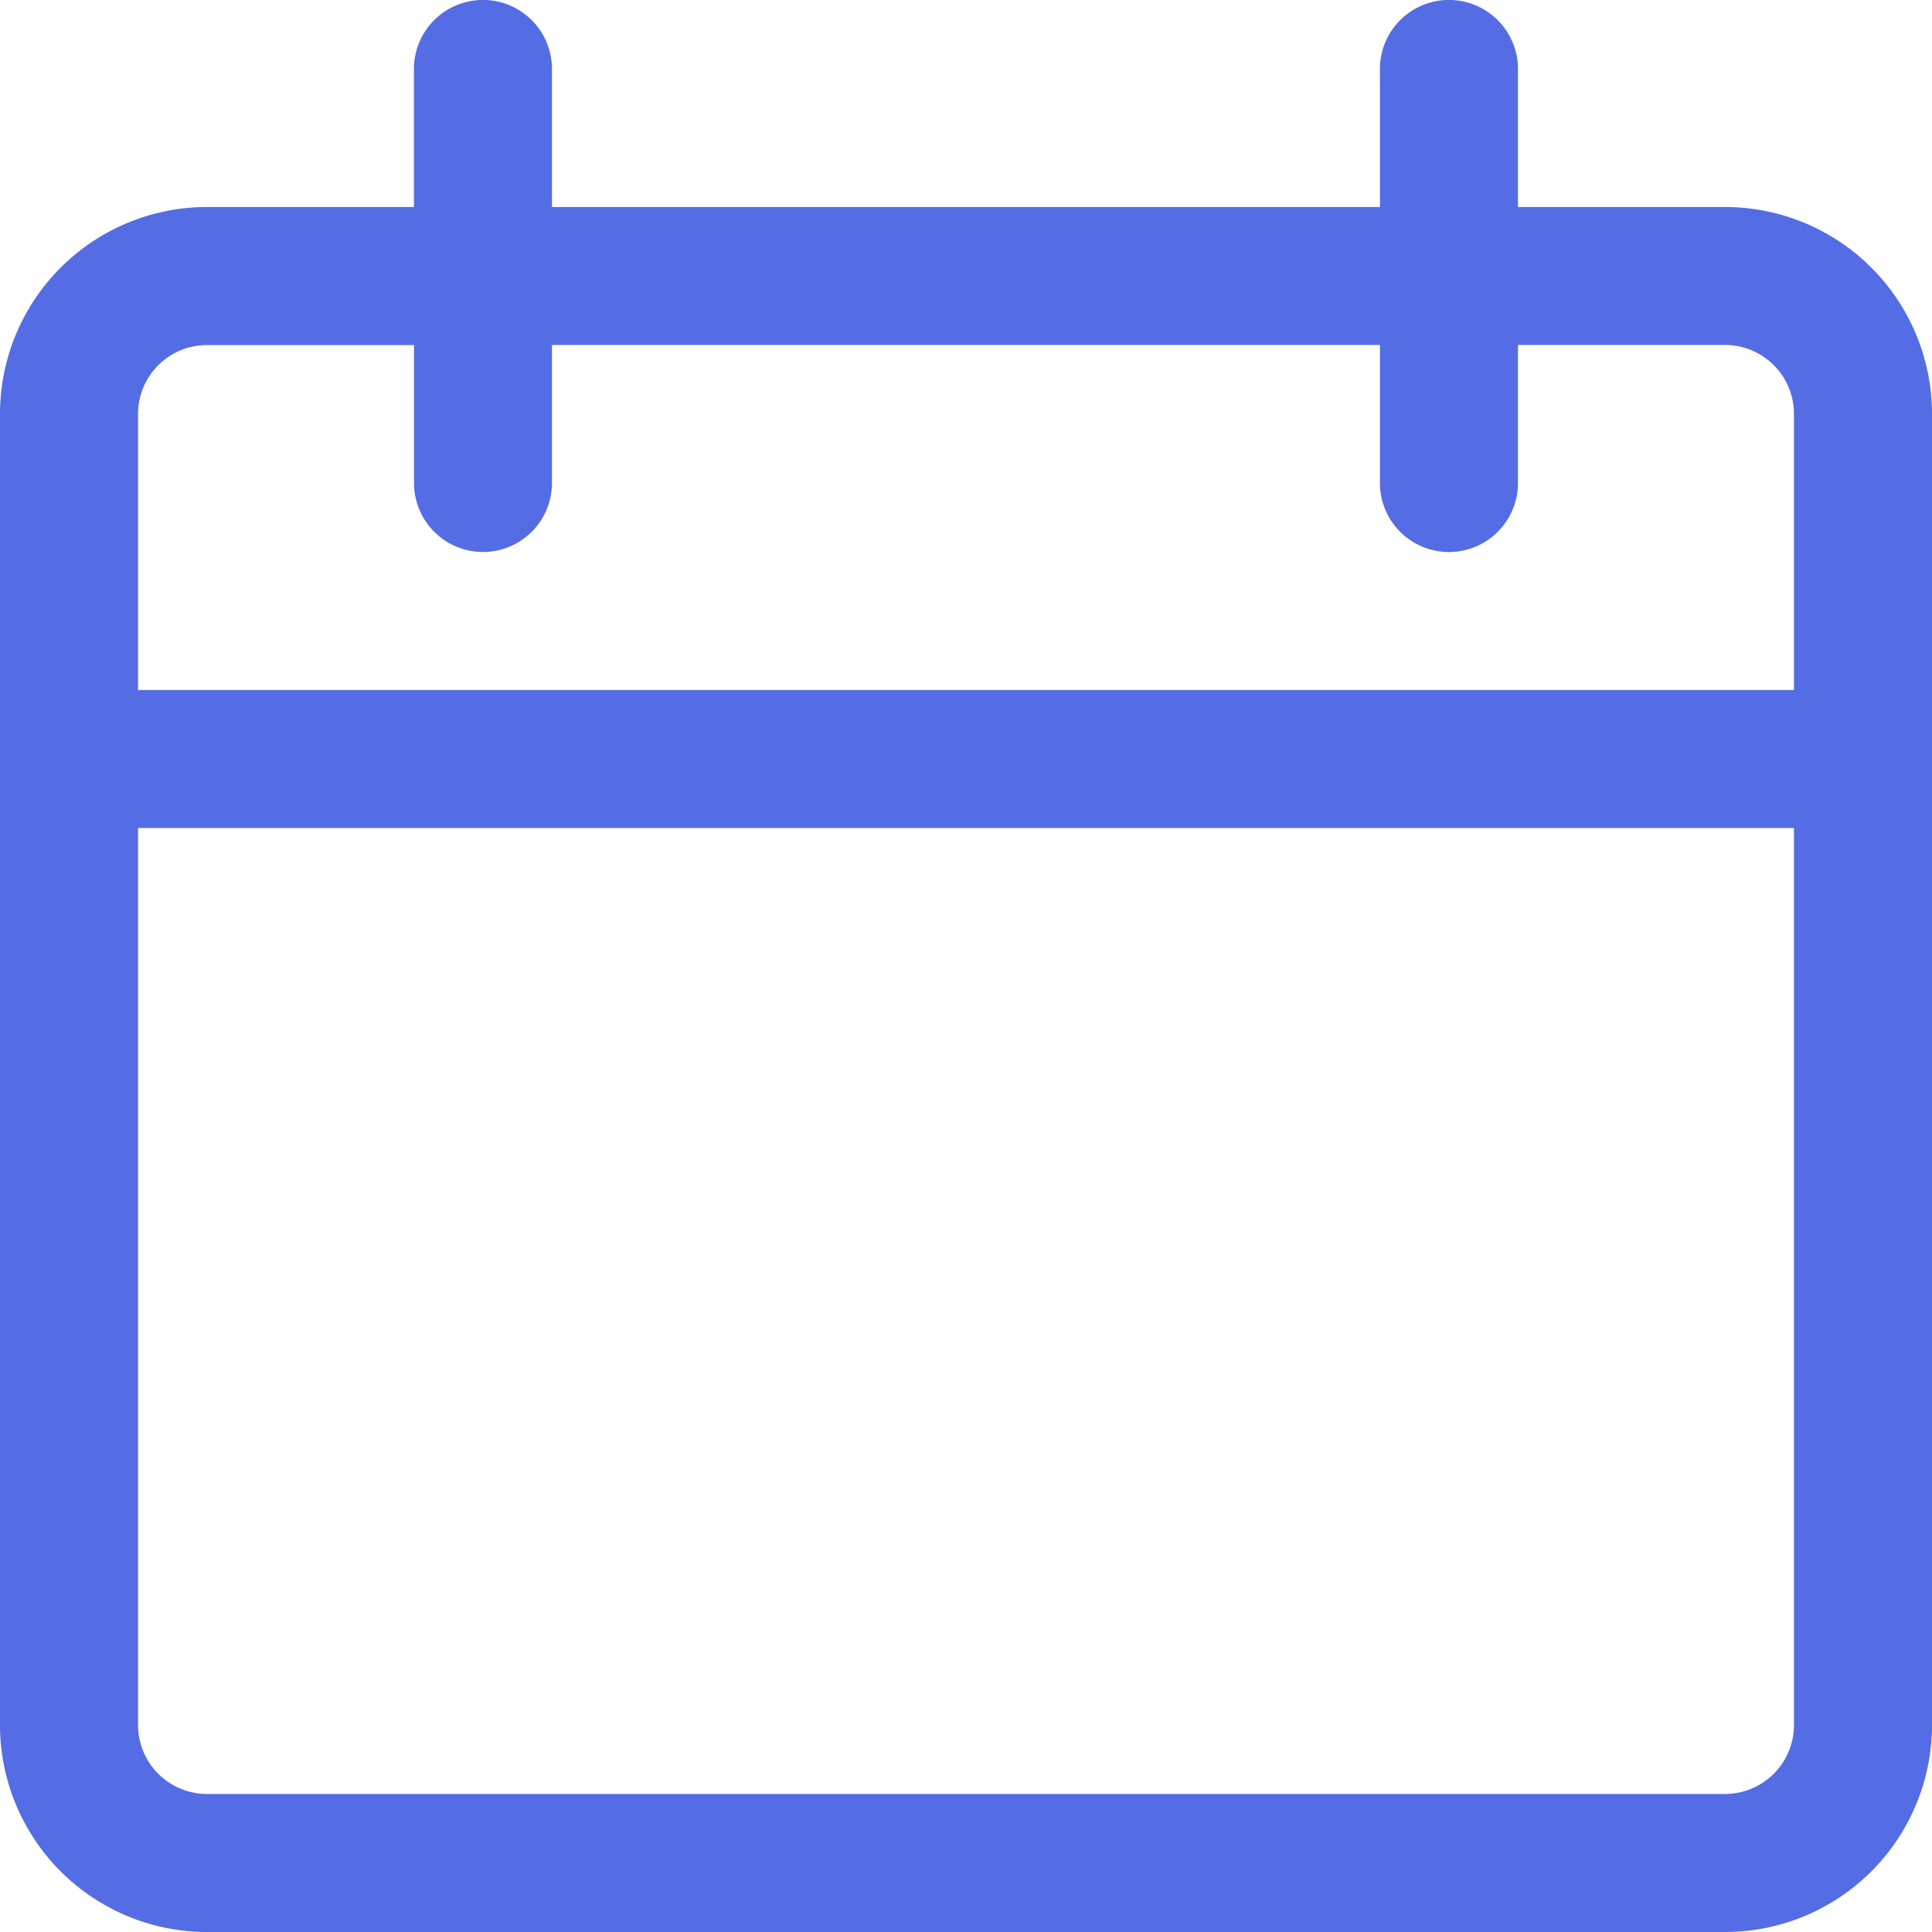 <svg id="calendar" xmlns="http://www.w3.org/2000/svg" width="20" height="20" viewBox="0 0 20 20">
  <g id="date">
    <g id="Group_658" data-name="Group 658">
      <g id="Group_657" data-name="Group 657">
        <path id="Path_227" data-name="Path 227" d="M17.857,2.143H15.714V.714a.714.714,0,1,0-1.429,0V2.143H5.714V.714a.714.714,0,1,0-1.429,0V2.143H2.143A2.143,2.143,0,0,0,0,4.286V17.857A2.143,2.143,0,0,0,2.143,20H17.857A2.143,2.143,0,0,0,20,17.857V4.286A2.143,2.143,0,0,0,17.857,2.143Zm.714,15.714a.714.714,0,0,1-.714.714H2.143a.714.714,0,0,1-.714-.714V8.571H18.571Zm0-10.714H1.429V4.286a.714.714,0,0,1,.714-.714H4.286V5A.714.714,0,0,0,5.714,5V3.571h8.571V5a.714.714,0,0,0,1.429,0V3.571h2.143a.714.714,0,0,1,.714.714V7.143Z" fill="#546de5"/>
      </g>
    </g>
  </g>
</svg>
